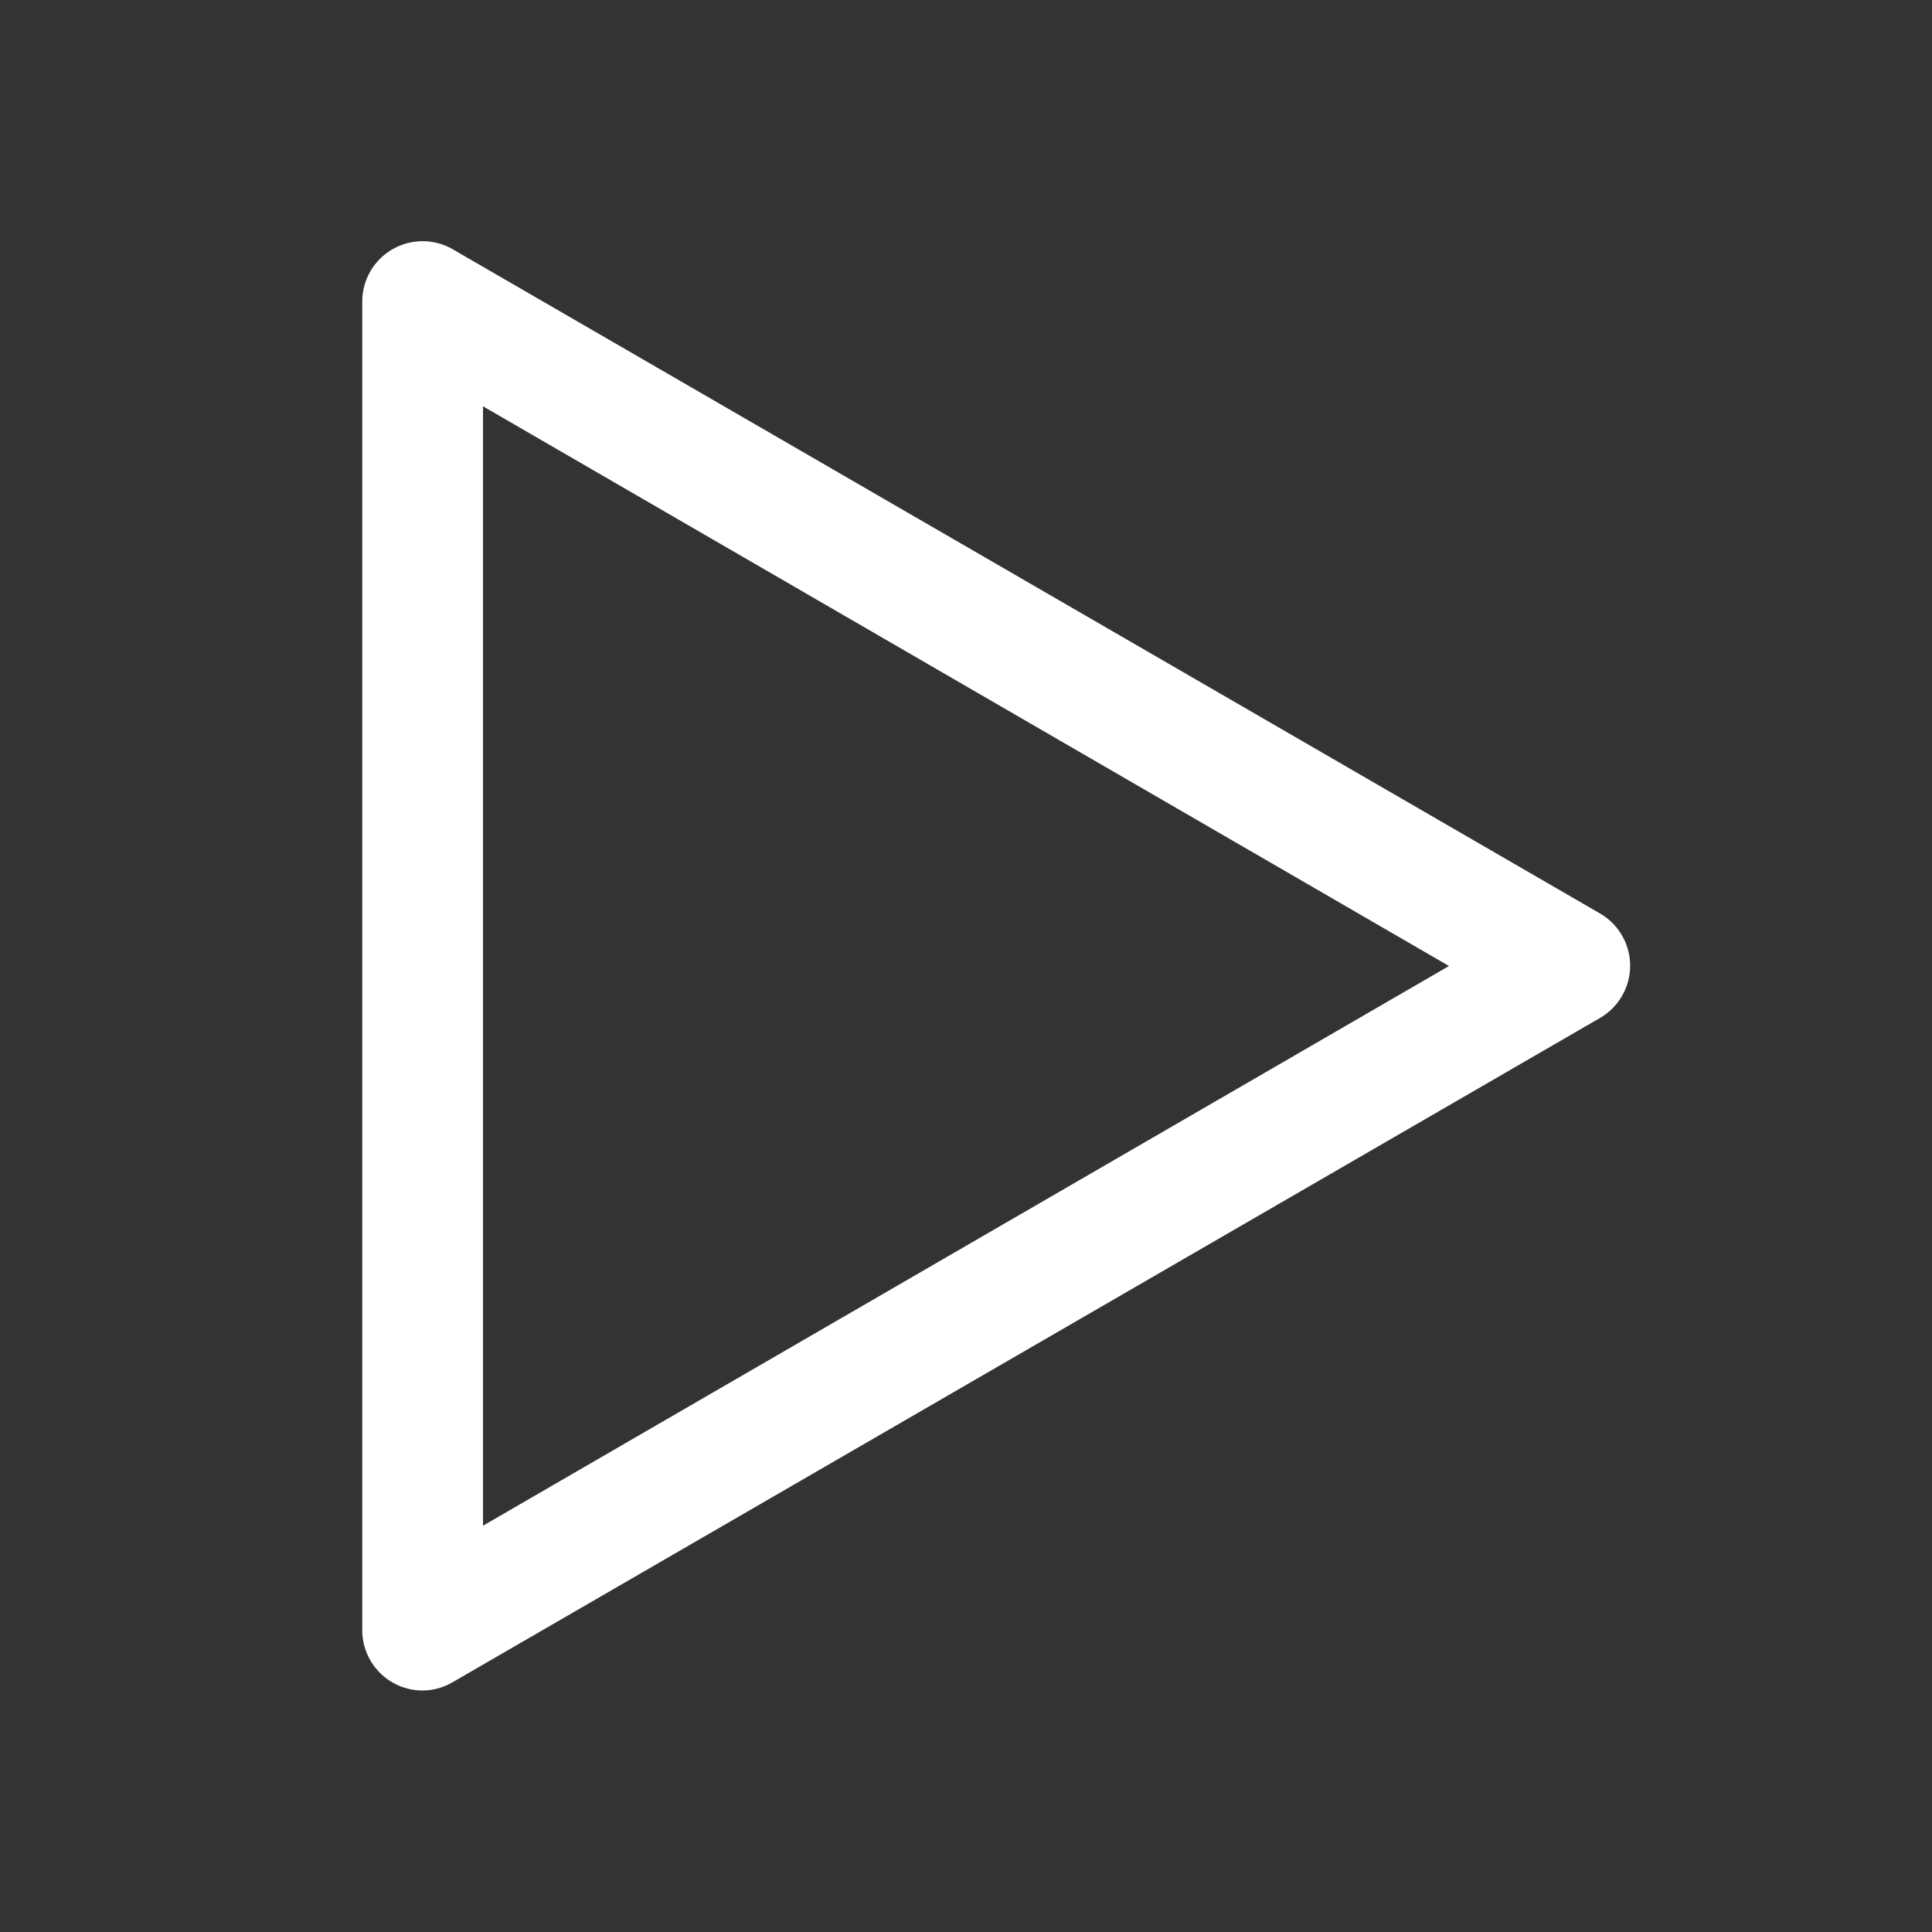 <svg width="20" height="20" fill="none" xmlns="http://www.w3.org/2000/svg"><rect width="100%" height="100%" fill="#333333" stroke="none"/><path fill-rule="evenodd" clip-rule="evenodd" d="M4.375 17.5a.625.625 0 01-.625-.625V3.125a.625.625 0 01.938-.544l11.875 6.875a.625.625 0 010 1.082L4.688 17.413a.624.624 0 01-.313.087zM5 4.206v11.588L15 10 5 4.206z" fill="#fff"/><mask id="mask0" maskUnits="userSpaceOnUse" x="3" y="2" width="14" height="16"><path fill-rule="evenodd" clip-rule="evenodd" d="M4.375 17.5a.625.625 0 01-.625-.625V3.125a.625.625 0 01.938-.544l11.875 6.875a.625.625 0 010 1.082L4.688 17.413a.624.624 0 01-.313.087zM5 4.206v11.588L15 10 5 4.206z" fill="#fff"/></mask></svg>
